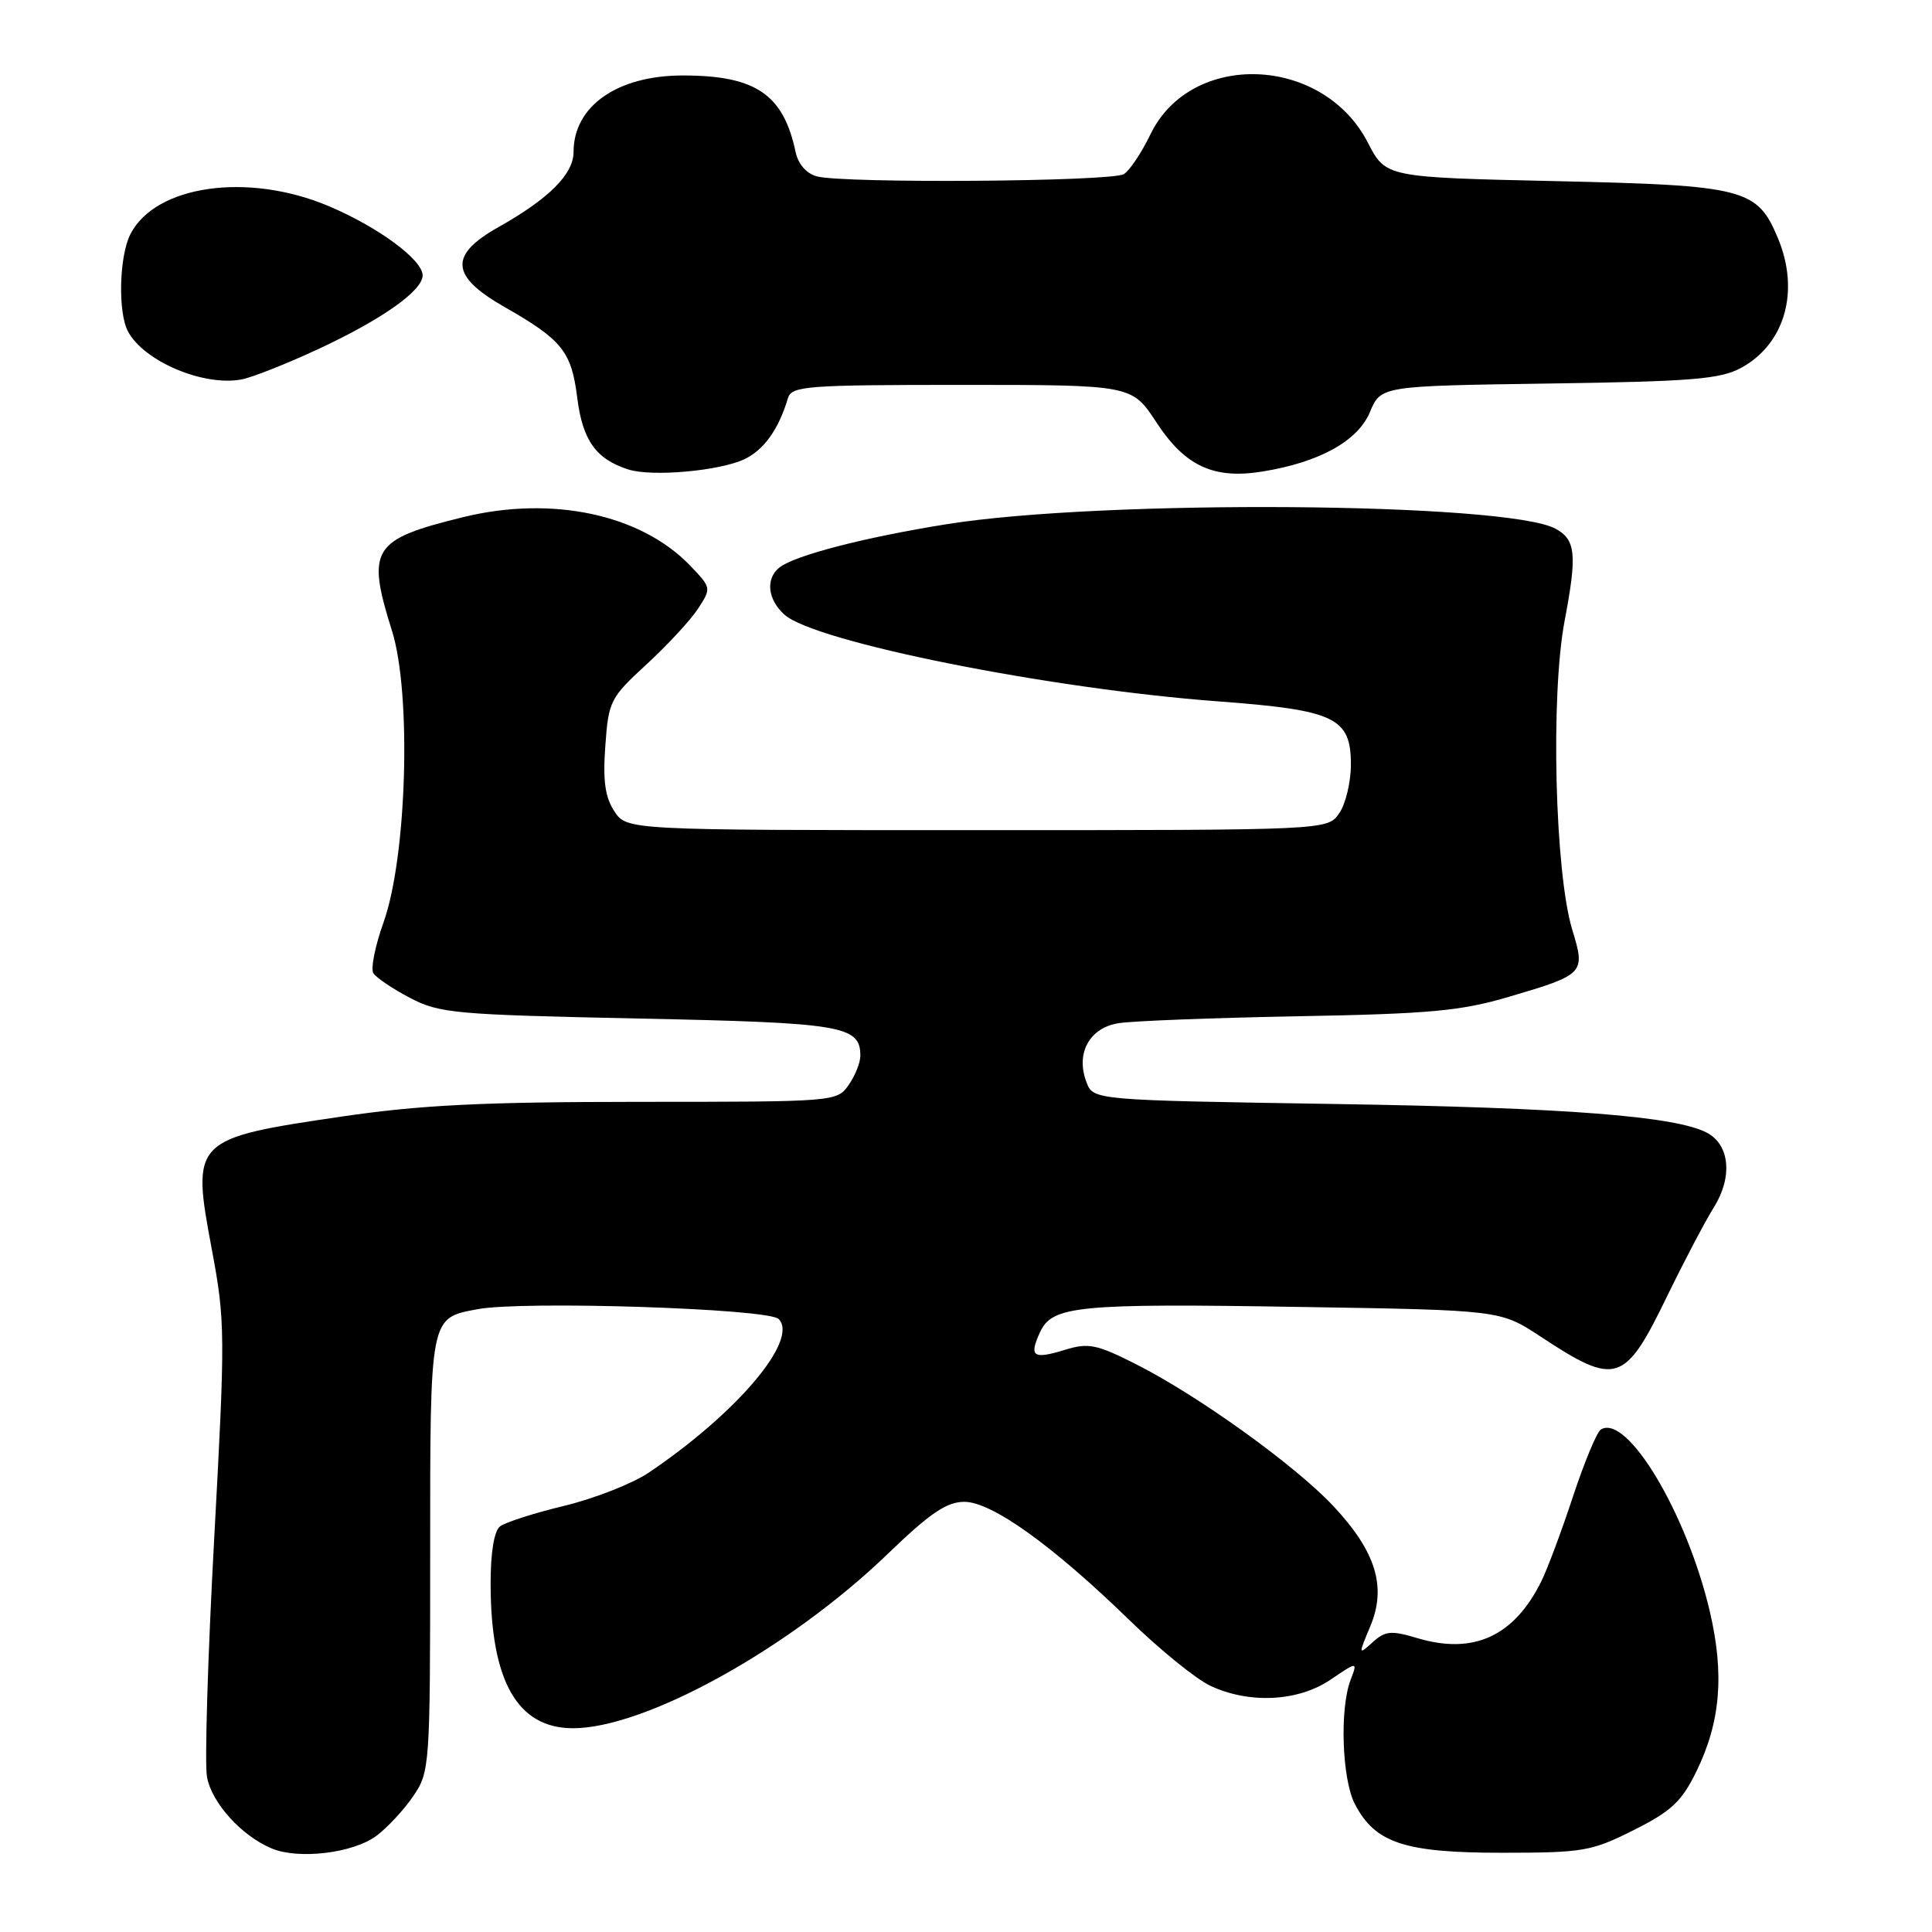 <?xml version="1.0" encoding="UTF-8" standalone="no"?>
<!DOCTYPE svg PUBLIC "-//W3C//DTD SVG 1.1//EN" "http://www.w3.org/Graphics/SVG/1.1/DTD/svg11.dtd" >
<svg xmlns="http://www.w3.org/2000/svg" xmlns:xlink="http://www.w3.org/1999/xlink" version="1.1" viewBox="0 0 256 256">
 <g >
 <path fill="currentColor"
d=" M 49.86 243.27 C 51.31 242.19 53.51 239.83 54.75 238.01 C 56.95 234.77 57.00 234.12 57.00 205.92 C 57.00 174.20 56.91 174.67 63.30 173.47 C 69.35 172.34 101.80 173.39 103.17 174.77 C 105.90 177.51 97.65 187.26 85.95 195.14 C 83.80 196.59 78.76 198.56 74.77 199.53 C 70.77 200.49 66.94 201.72 66.25 202.26 C 65.47 202.87 65.00 205.76 65.01 209.87 C 65.02 222.78 68.57 229.00 75.93 229.00 C 85.54 229.00 104.67 218.40 117.64 205.89 C 123.24 200.49 125.44 199.00 127.78 199.00 C 131.42 199.00 139.47 204.77 149.70 214.72 C 153.66 218.57 158.45 222.46 160.35 223.36 C 165.50 225.80 172.02 225.48 176.31 222.56 C 179.90 220.13 179.90 220.13 178.95 222.63 C 177.50 226.45 177.82 235.75 179.52 239.03 C 182.20 244.21 186.08 245.50 199.00 245.50 C 209.78 245.50 210.87 245.31 216.47 242.50 C 221.46 240.00 222.83 238.71 224.77 234.75 C 227.98 228.18 228.51 221.88 226.56 213.53 C 223.51 200.51 215.59 187.28 212.12 189.42 C 211.59 189.75 209.94 193.73 208.44 198.26 C 206.95 202.79 205.06 207.85 204.25 209.50 C 200.63 216.82 195.26 219.29 187.81 217.06 C 184.34 216.02 183.56 216.09 181.88 217.61 C 179.99 219.32 179.98 219.28 181.58 215.47 C 183.75 210.27 182.32 205.61 176.73 199.62 C 171.69 194.22 158.84 184.97 150.56 180.78 C 145.30 178.12 144.22 177.90 141.11 178.86 C 136.89 180.15 136.33 179.77 137.79 176.56 C 139.41 173.01 142.66 172.69 172.49 173.18 C 198.83 173.60 198.83 173.60 204.16 177.12 C 214.16 183.71 215.28 183.35 220.91 171.74 C 223.11 167.21 225.90 161.90 227.11 159.95 C 229.60 155.97 229.20 151.71 226.21 150.11 C 222.08 147.90 207.53 146.77 177.18 146.29 C 144.87 145.78 144.87 145.78 143.96 143.39 C 142.51 139.58 144.34 136.20 148.20 135.58 C 150.02 135.28 160.72 134.87 172.00 134.66 C 189.48 134.34 193.60 133.96 199.98 132.07 C 209.96 129.13 210.10 128.98 208.34 123.22 C 206.03 115.66 205.44 92.09 207.33 82.21 C 208.99 73.46 208.80 71.50 206.10 70.05 C 199.56 66.55 146.16 66.15 125.50 69.45 C 114.53 71.20 105.20 73.62 103.25 75.22 C 101.42 76.72 101.72 79.44 103.94 81.44 C 107.92 85.05 138.94 91.26 161.34 92.93 C 176.91 94.09 179.00 95.08 179.00 101.30 C 179.00 103.64 178.30 106.56 177.44 107.78 C 175.89 110.00 175.89 110.00 129.47 110.00 C 83.05 110.00 83.05 110.00 81.40 107.49 C 80.17 105.62 79.87 103.43 80.21 98.81 C 80.63 92.90 80.86 92.45 85.66 88.04 C 88.42 85.50 91.49 82.19 92.48 80.67 C 94.27 77.93 94.27 77.89 91.45 74.95 C 84.94 68.16 73.17 65.64 61.39 68.52 C 49.28 71.49 48.52 72.70 51.95 83.62 C 54.54 91.91 53.92 113.51 50.83 122.19 C 49.71 125.31 49.10 128.36 49.47 128.95 C 49.84 129.54 52.02 131.02 54.32 132.22 C 58.22 134.27 60.24 134.45 84.60 134.96 C 111.69 135.52 114.00 135.91 114.00 139.90 C 114.00 140.81 113.30 142.56 112.44 143.78 C 110.90 145.98 110.62 146.00 84.69 146.00 C 63.96 146.01 55.74 146.41 45.28 147.95 C 25.53 150.86 25.35 151.04 28.06 165.51 C 29.85 175.07 29.86 176.71 28.38 203.90 C 27.53 219.52 27.10 233.73 27.43 235.47 C 28.07 238.92 32.01 243.26 36.00 244.93 C 39.56 246.42 46.77 245.56 49.86 243.27 Z  M 98.67 60.83 C 101.25 59.59 103.18 56.87 104.41 52.75 C 104.89 51.15 106.88 51.00 127.46 51.00 C 149.98 51.00 149.98 51.00 153.24 55.98 C 157.02 61.76 160.82 63.53 167.27 62.48 C 174.81 61.27 179.92 58.44 181.52 54.61 C 182.97 51.14 182.97 51.14 205.23 50.82 C 224.23 50.55 227.97 50.24 230.73 48.73 C 236.53 45.56 238.51 38.55 235.58 31.55 C 232.84 24.98 231.19 24.56 206.11 24.00 C 183.62 23.50 183.62 23.50 181.25 18.90 C 175.29 7.32 157.78 6.67 152.42 17.84 C 151.27 20.22 149.70 22.58 148.92 23.07 C 147.34 24.07 111.82 24.33 108.24 23.37 C 106.85 23.00 105.76 21.74 105.42 20.13 C 103.80 12.49 100.13 10.00 90.48 10.00 C 81.80 10.00 76.00 14.06 76.00 20.13 C 76.00 23.07 72.74 26.33 66.04 30.10 C 59.46 33.80 59.67 36.59 66.87 40.69 C 74.47 45.02 75.72 46.58 76.48 52.65 C 77.19 58.35 78.96 60.84 83.27 62.21 C 86.42 63.21 95.39 62.40 98.67 60.83 Z  M 41.99 46.34 C 50.54 42.38 56.00 38.54 56.00 36.49 C 56.00 34.42 50.11 30.08 43.53 27.30 C 32.82 22.79 20.57 24.54 17.27 31.05 C 15.79 33.97 15.61 41.41 16.96 43.92 C 19.08 47.89 26.97 51.22 32.00 50.28 C 33.38 50.02 37.87 48.25 41.99 46.34 Z "/>
</g>
</svg>